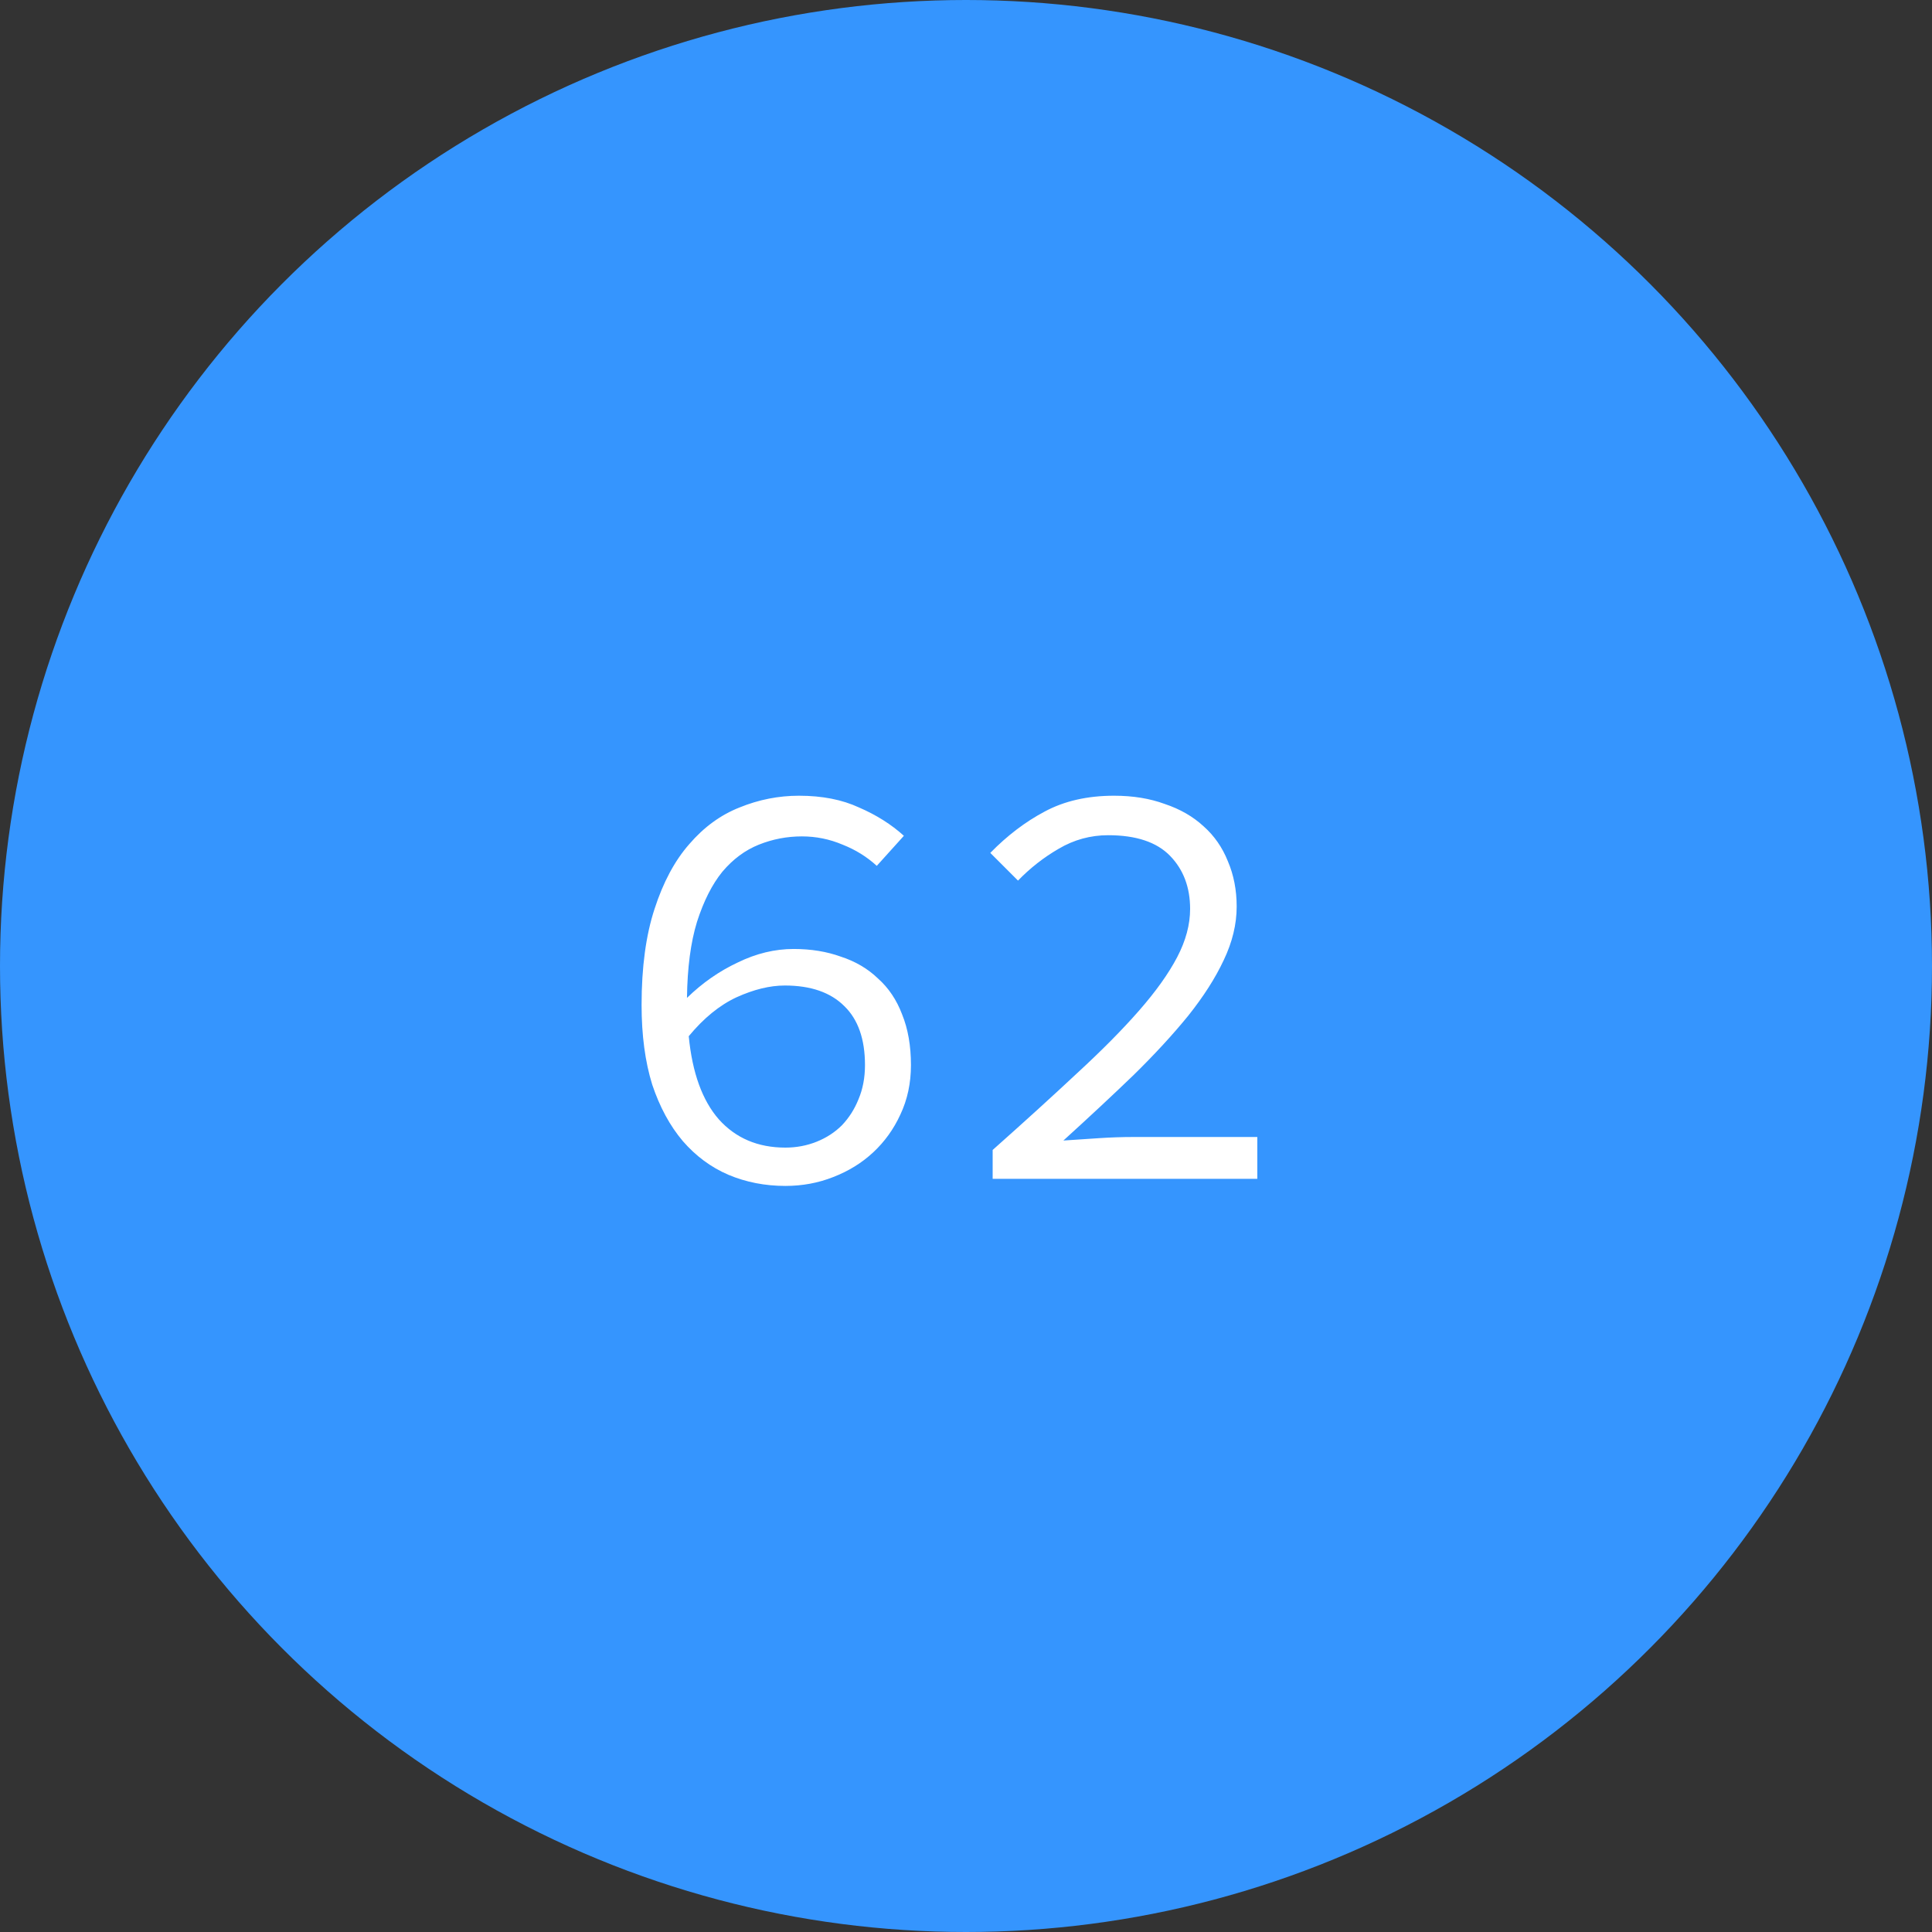 <?xml version="1.0" encoding="UTF-8"?> <svg xmlns="http://www.w3.org/2000/svg" width="59" height="59" viewBox="0 0 59 59" fill="none"><rect x="0" y="0" width="59" height="59" fill="#333333" stroke="none"/> <circle cx="29.5" cy="29.5" r="29.5" fill="#3595FE"></circle> <path d="M23.985 36.216C23.361 36.216 22.779 36.102 22.239 35.874C21.711 35.646 21.249 35.304 20.853 34.848C20.457 34.38 20.145 33.804 19.917 33.12C19.701 32.424 19.593 31.614 19.593 30.69C19.593 29.538 19.725 28.56 19.989 27.756C20.253 26.94 20.607 26.28 21.051 25.776C21.495 25.26 22.005 24.888 22.581 24.66C23.169 24.42 23.775 24.3 24.399 24.3C25.107 24.3 25.719 24.42 26.235 24.66C26.763 24.888 27.219 25.176 27.603 25.524L26.775 26.442C26.475 26.166 26.127 25.95 25.731 25.794C25.335 25.626 24.921 25.542 24.489 25.542C24.033 25.542 23.595 25.626 23.175 25.794C22.755 25.962 22.383 26.238 22.059 26.622C21.747 27.006 21.489 27.516 21.285 28.152C21.093 28.776 20.991 29.55 20.979 30.474C21.447 30.018 21.963 29.658 22.527 29.394C23.091 29.118 23.661 28.98 24.237 28.98C24.765 28.98 25.245 29.058 25.677 29.214C26.121 29.358 26.499 29.58 26.811 29.88C27.135 30.168 27.381 30.534 27.549 30.978C27.729 31.422 27.819 31.938 27.819 32.526C27.819 33.078 27.711 33.582 27.495 34.038C27.291 34.482 27.015 34.866 26.667 35.19C26.319 35.514 25.911 35.766 25.443 35.946C24.987 36.126 24.501 36.216 23.985 36.216ZM23.985 35.046C24.321 35.046 24.639 34.986 24.939 34.866C25.239 34.746 25.497 34.578 25.713 34.362C25.929 34.134 26.097 33.87 26.217 33.57C26.349 33.258 26.415 32.91 26.415 32.526C26.415 31.734 26.205 31.134 25.785 30.726C25.365 30.306 24.759 30.096 23.967 30.096C23.511 30.096 23.019 30.216 22.491 30.456C21.975 30.696 21.489 31.092 21.033 31.644C21.141 32.76 21.447 33.606 21.951 34.182C22.467 34.758 23.145 35.046 23.985 35.046ZM30.314 36V35.118C31.286 34.254 32.144 33.474 32.888 32.778C33.644 32.082 34.274 31.446 34.778 30.87C35.294 30.282 35.684 29.736 35.948 29.232C36.212 28.728 36.344 28.236 36.344 27.756C36.344 27.096 36.14 26.556 35.732 26.136C35.324 25.716 34.694 25.506 33.842 25.506C33.302 25.506 32.798 25.644 32.33 25.92C31.874 26.184 31.46 26.508 31.088 26.892L30.242 26.046C30.758 25.518 31.31 25.098 31.898 24.786C32.498 24.462 33.206 24.3 34.022 24.3C34.598 24.3 35.114 24.384 35.57 24.552C36.038 24.708 36.434 24.936 36.758 25.236C37.082 25.524 37.328 25.878 37.496 26.298C37.676 26.718 37.766 27.18 37.766 27.684C37.766 28.224 37.634 28.77 37.37 29.322C37.118 29.862 36.758 30.426 36.29 31.014C35.822 31.59 35.264 32.196 34.616 32.832C33.968 33.456 33.254 34.122 32.474 34.83C32.834 34.806 33.194 34.782 33.554 34.758C33.914 34.734 34.268 34.722 34.616 34.722H38.396V36H30.314Z" fill="white"></path> </svg> 
